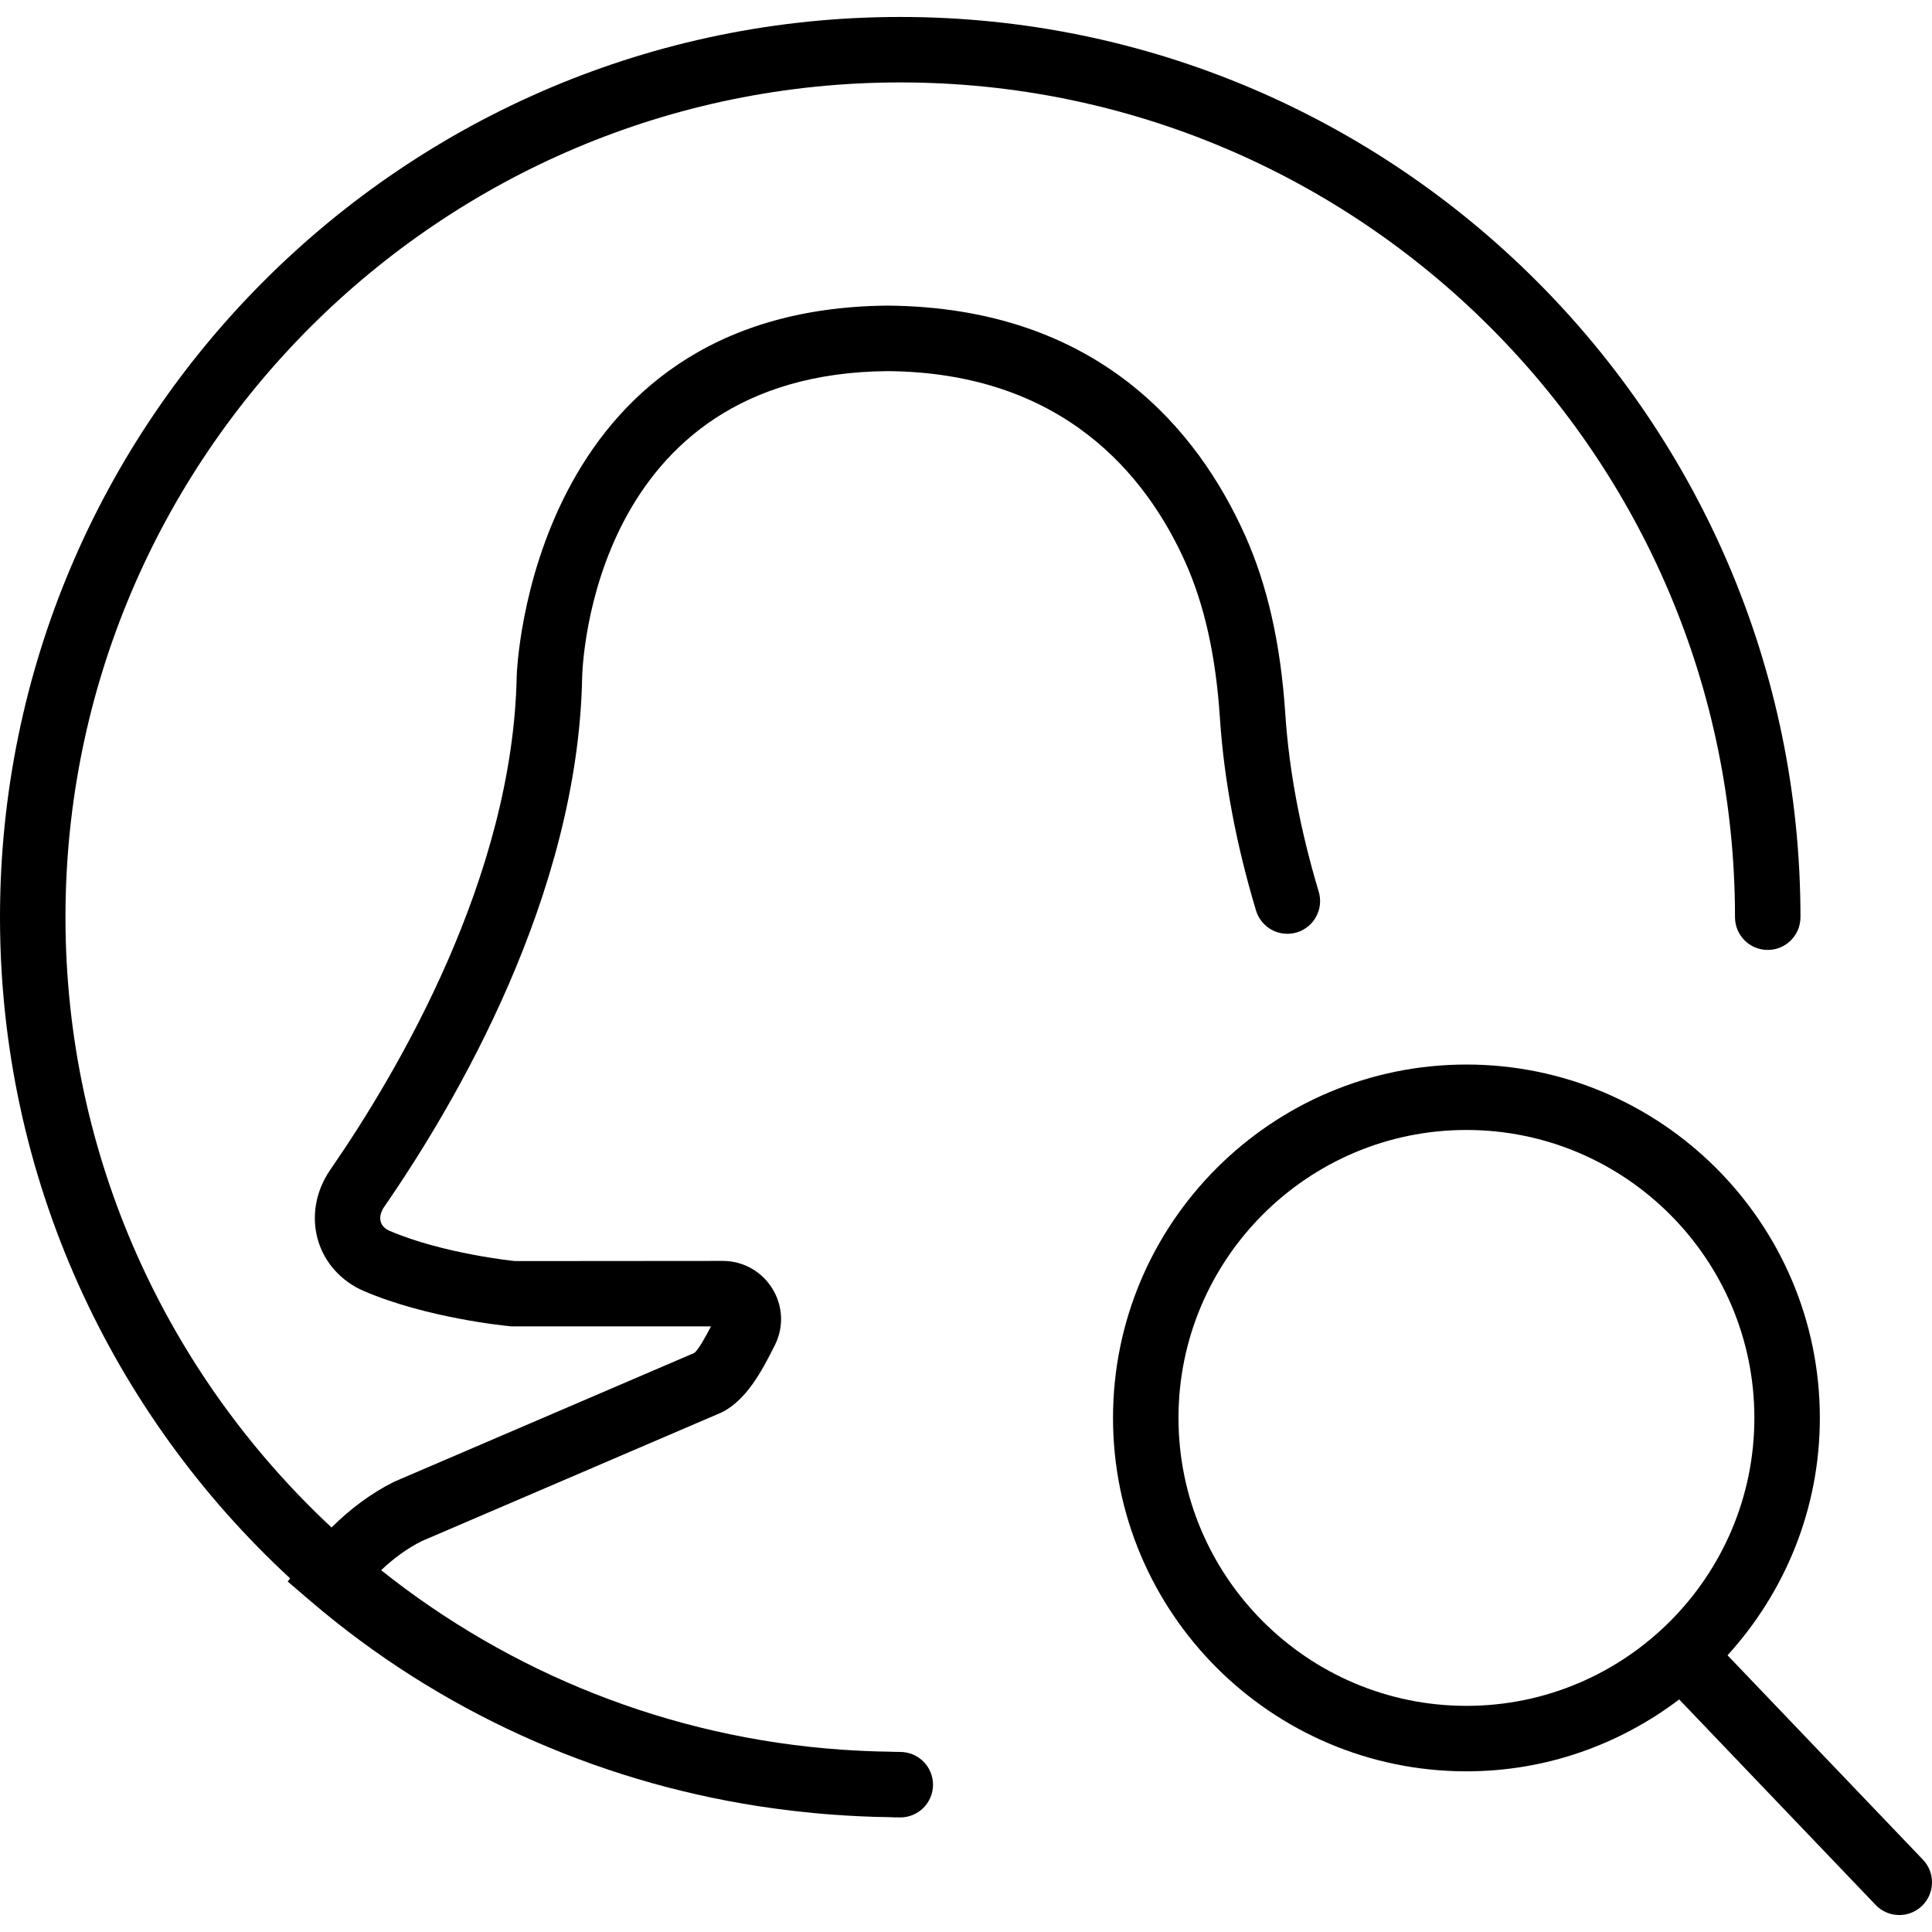 <?xml version="1.0" encoding="iso-8859-1"?>
<!-- Generator: Adobe Illustrator 18.0.0, SVG Export Plug-In . SVG Version: 6.00 Build 0)  -->
<!DOCTYPE svg PUBLIC "-//W3C//DTD SVG 1.1//EN" "http://www.w3.org/Graphics/SVG/1.1/DTD/svg11.dtd">
<svg version="1.1" id="Capa_1" xmlns="http://www.w3.org/2000/svg" xmlns:xlink="http://www.w3.org/1999/xlink" x="0px" y="0px"
	 viewBox="0 0 59.018 59.018" style="enable-background:new 0 0 59.018 59.018;" xml:space="preserve">
<g>
	<path d="M58.741,56.809l-5.969-6.244c1.746-1.919,2.82-4.458,2.82-7.25c0-5.953-4.843-10.796-10.796-10.796S34,37.361,34,43.314
		S38.843,54.11,44.796,54.11c2.441,0,4.688-0.824,6.499-2.196l6.001,6.277c0.196,0.205,0.459,0.309,0.723,0.309
		c0.249,0,0.497-0.092,0.691-0.277C59.108,57.841,59.123,57.208,58.741,56.809z M36,43.314c0-4.85,3.946-8.796,8.796-8.796
		s8.796,3.946,8.796,8.796s-3.946,8.796-8.796,8.796S36,48.164,36,43.314z"/>
	<path d="M27.5,53.518c-0.118,0-0.235-0.007-0.353-0.009c-0.478-0.004-0.954-0.03-1.429-0.06c-5.299-0.368-10.155-2.36-14.075-5.483
		c0.382-0.364,0.798-0.667,1.239-0.888l9.163-3.932c0.742-0.37,1.212-1.223,1.629-2.063c0.274-0.552,0.244-1.195-0.082-1.721
		c-0.327-0.528-0.894-0.844-1.514-0.844l-6.346,0.005c-0.022-0.002-2.203-0.225-3.831-0.924c-0.144-0.062-0.234-0.154-0.27-0.276
		c-0.04-0.137-0.002-0.302,0.103-0.454c2.204-3.188,5.92-9.527,6.049-16.171c0.008-0.379,0.304-9.287,9.332-9.361
		c5.365,0.044,7.902,3.189,9.086,5.82c0.592,1.315,0.94,2.88,1.065,4.785c0.124,1.874,0.495,3.85,1.102,5.871
		c0.158,0.529,0.714,0.827,1.245,0.671c0.529-0.159,0.829-0.717,0.671-1.245c-0.564-1.879-0.907-3.705-1.021-5.429
		c-0.142-2.146-0.547-3.938-1.237-5.474c-1.424-3.164-4.47-6.947-10.91-7c-10.964,0.09-11.329,11.206-11.332,11.32
		c-0.119,6.122-3.618,12.072-5.693,15.075c-0.447,0.646-0.586,1.428-0.38,2.144c0.199,0.695,0.711,1.265,1.402,1.562
		c1.917,0.823,4.322,1.066,4.521,1.081h6.085c-0.167,0.323-0.395,0.734-0.514,0.813l-9.165,3.933
		c-0.702,0.351-1.344,0.831-1.912,1.397C5.132,42.003,2,35.371,2,28.018c0-14.061,11.439-25.5,25.5-25.5S53,13.958,53,28.018
		c0,0.553,0.447,1,1,1s1-0.447,1-1c0-15.163-12.337-27.5-27.5-27.5S0,12.855,0,28.018c0,7.977,3.417,15.168,8.861,20.196
		l-0.072,0.098l0.704,0.603c3.905,3.341,8.655,5.483,13.68,6.26c0.356,0.056,0.717,0.102,1.078,0.145
		c0.391,0.045,0.781,0.084,1.174,0.112c0.579,0.043,1.162,0.071,1.75,0.078c0.062,0,0.123,0.008,0.185,0.008
		c0.006,0,0.01-0.003,0.016-0.003c0.042,0,0.083,0.003,0.125,0.003c0.553,0,1-0.447,1-1S28.053,53.518,27.5,53.518z"/>
</g>
<g>
</g>
<g>
</g>
<g>
</g>
<g>
</g>
<g>
</g>
<g>
</g>
<g>
</g>
<g>
</g>
<g>
</g>
<g>
</g>
<g>
</g>
<g>
</g>
<g>
</g>
<g>
</g>
<g>
</g>
</svg>
